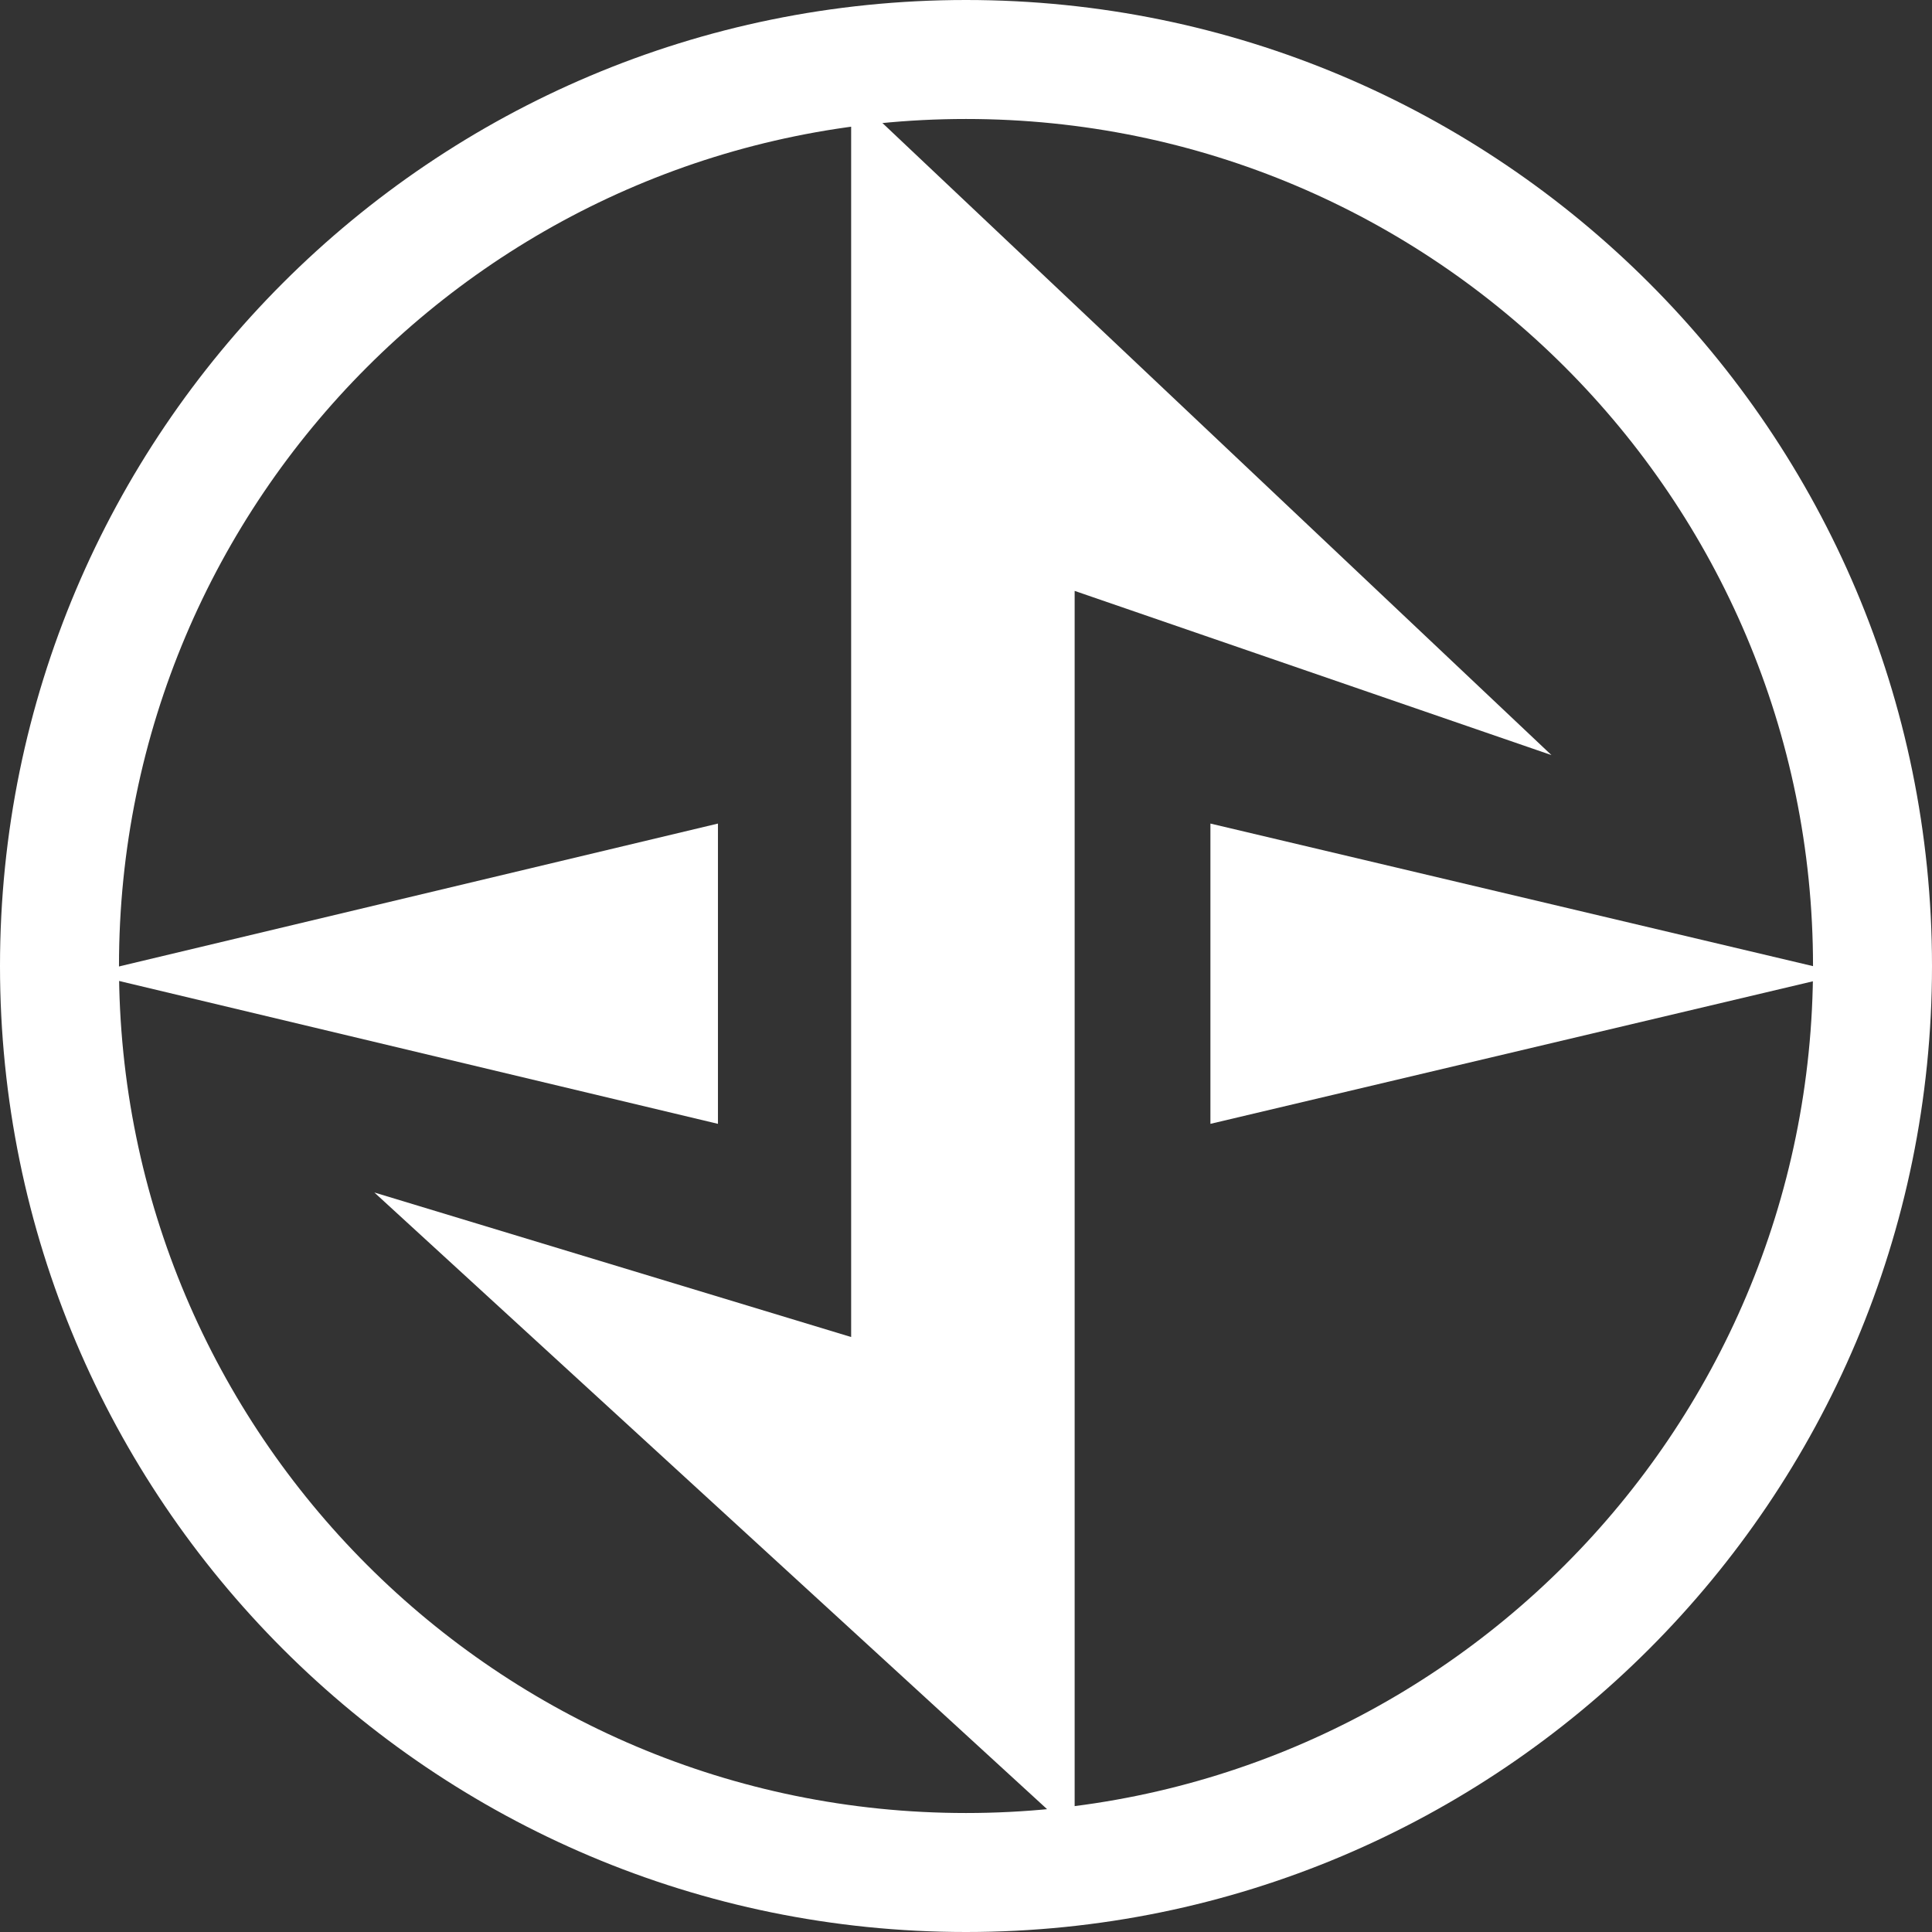 <svg width="370" height="370" viewBox="0 0 370 370" fill="none" xmlns="http://www.w3.org/2000/svg">
<rect x="0" y="0" width="370" height="370" fill="#333333" stroke="none"/>
<path fill-rule="evenodd" clip-rule="evenodd" d="M185 22.786C95.412 22.786 22.786 95.412 22.786 185C22.786 274.588 95.412 347.214 185 347.214C274.588 347.214 347.214 274.588 347.214 185C347.214 95.412 274.588 22.786 185 22.786ZM0 185C0 82.827 82.827 0 185 0C287.173 0 370 82.827 370 185C370 287.173 287.173 370 185 370C82.827 370 0 287.173 0 185Z" fill="white"/>
<path fill-rule="evenodd" clip-rule="evenodd" d="M297.121 144.608L163.005 17.903V184.61L163.005 256.056L71.692 228.375L205.808 351.317L205.808 184.61V113.164L297.121 144.608Z" fill="white"/>
<path d="M16.971 186.475L137.496 157.722V215.229L16.971 186.475Z" fill="white"/>
<path d="M353.334 186.475L231.809 157.722V215.229L353.334 186.475Z" fill="white"/>
</svg>
